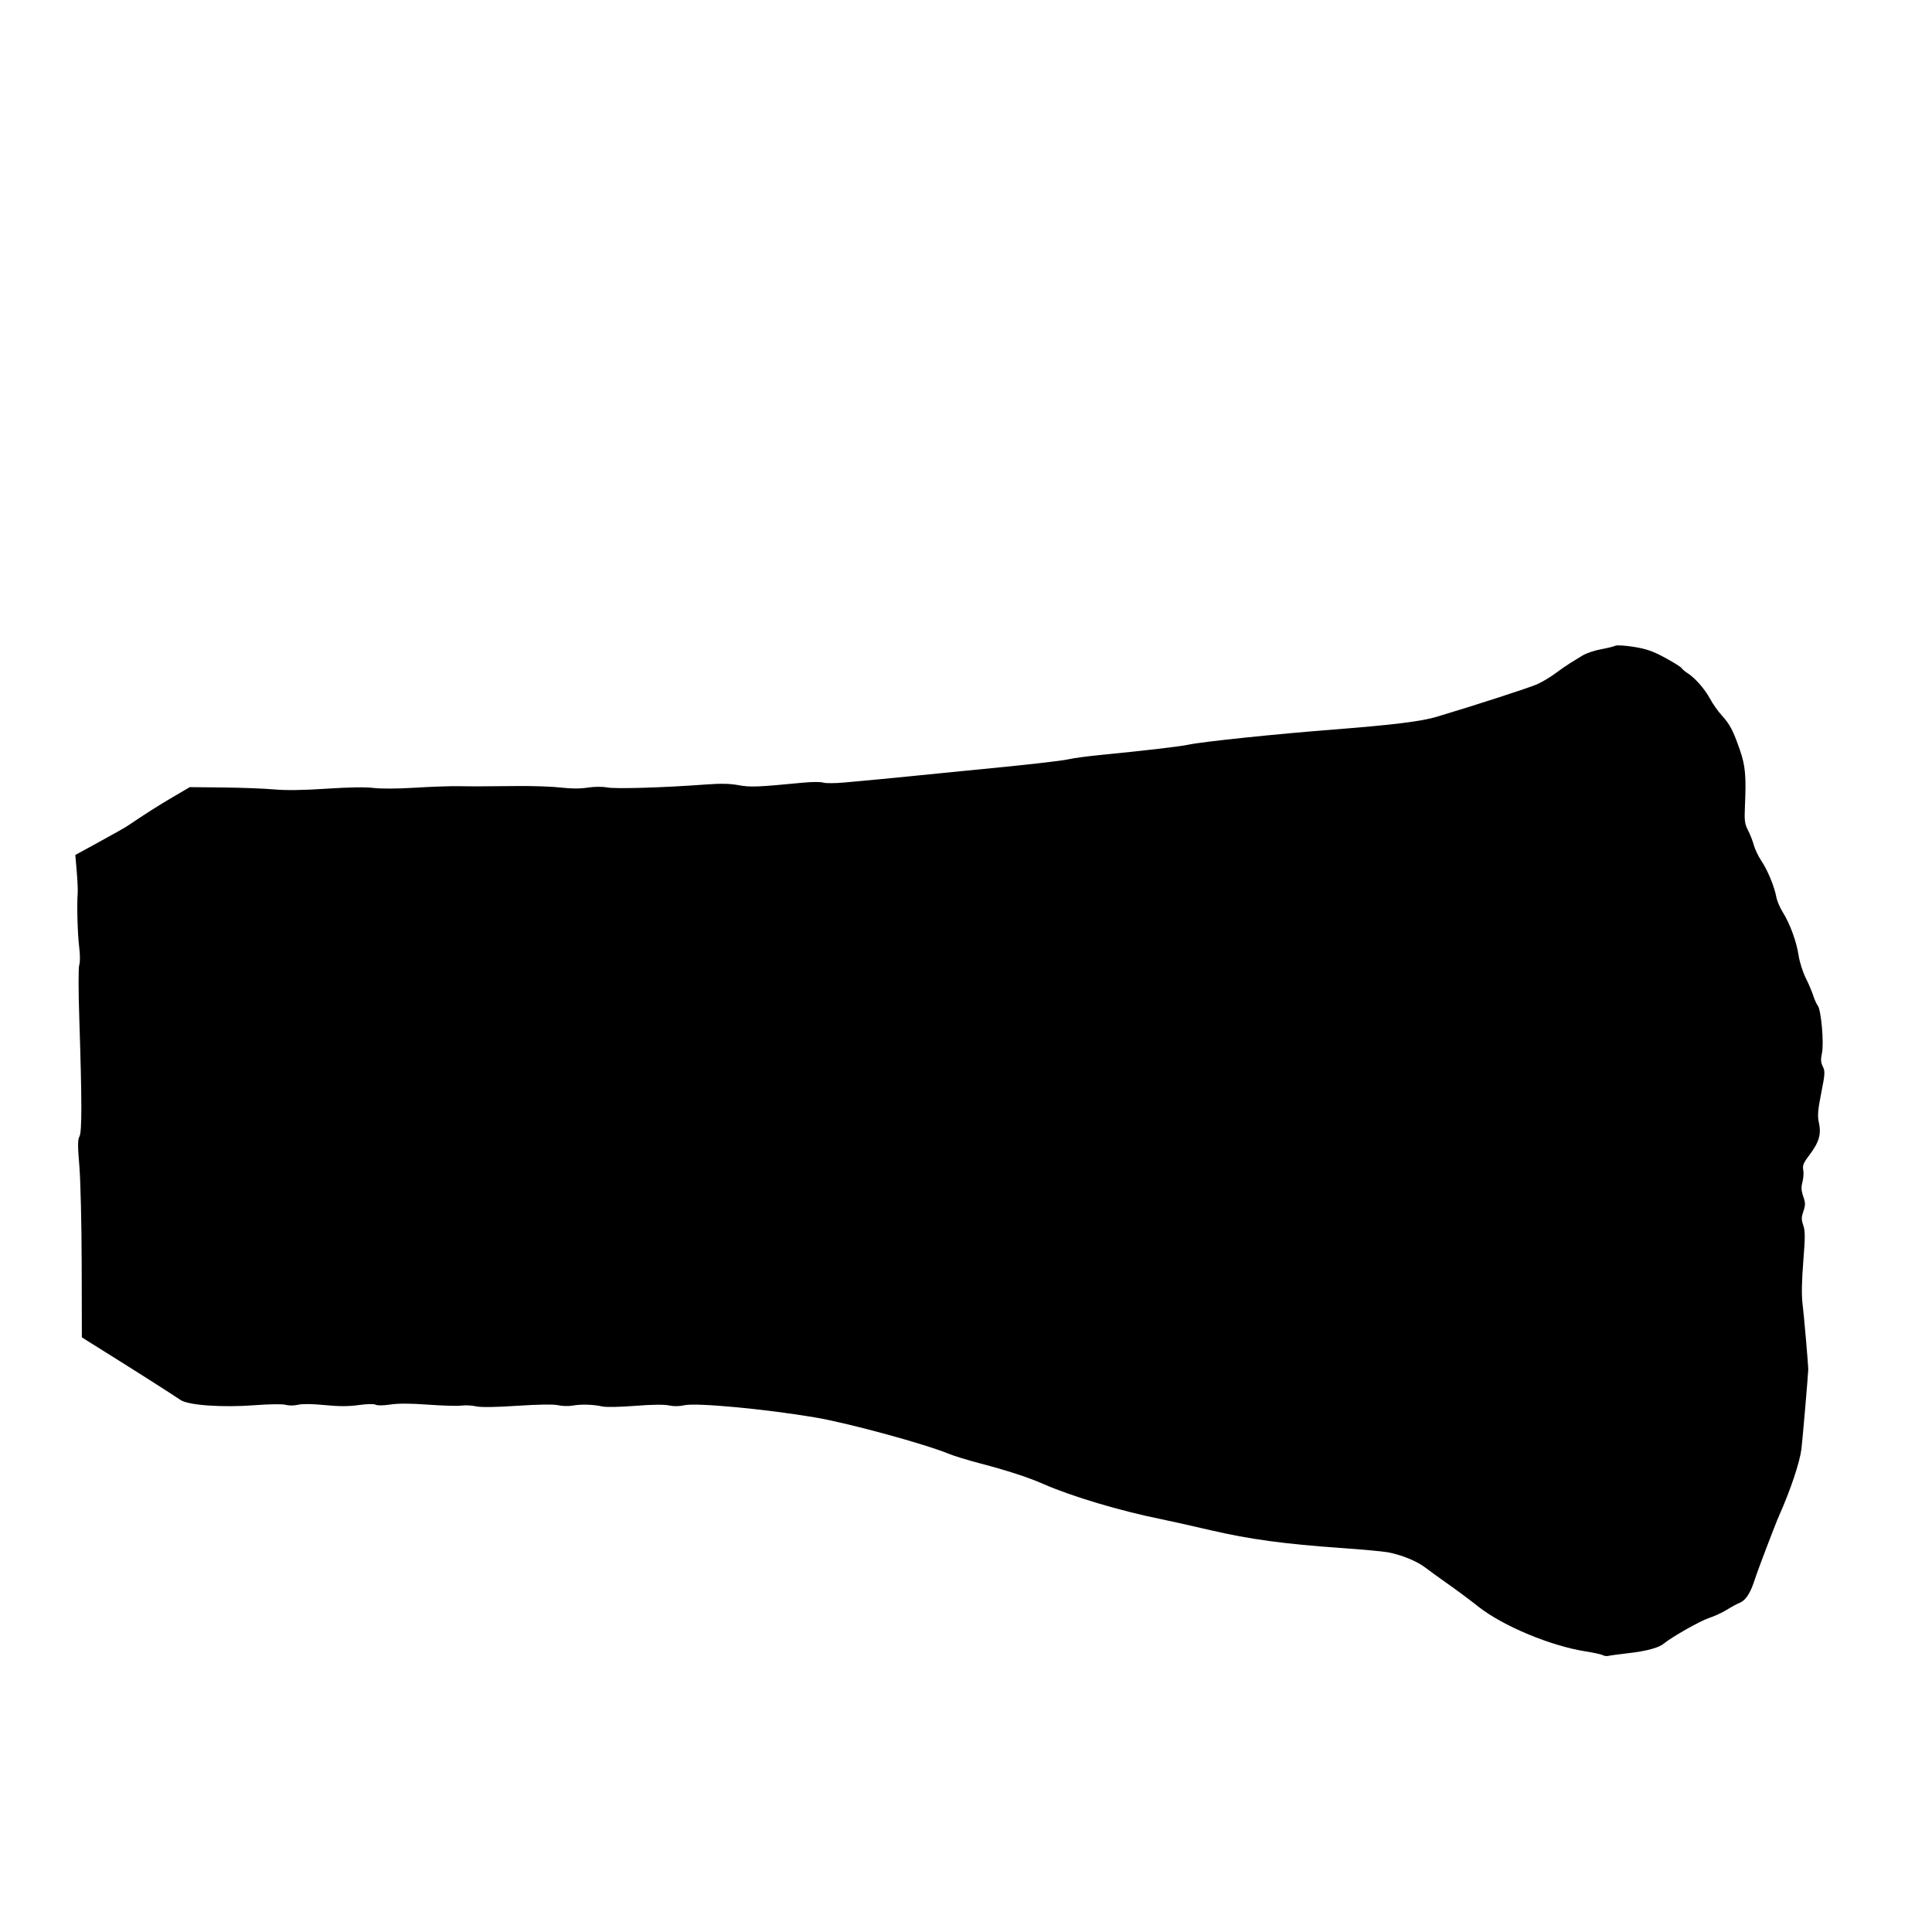<?xml version="1.0" encoding="UTF-8" standalone="no"?>
<!-- Created with Inkscape (http://www.inkscape.org/) -->

<svg
   version="1.1"
   id="svg1"
   width="294.583"
   height="294.583"
   viewBox="0 0 294.583 294.583"
   sodipodi:docname="pony-side-body.svg"
   inkscape:version="1.4 (86a8ad7, 2024-10-11)"
   xmlns:inkscape="http://www.inkscape.org/namespaces/inkscape"
   xmlns:sodipodi="http://sodipodi.sourceforge.net/DTD/sodipodi-0.dtd"
   xmlns="http://www.w3.org/2000/svg"
   xmlns:svg="http://www.w3.org/2000/svg">
  <defs
     id="defs1" />
  <sodipodi:namedview
     id="namedview1"
     pagecolor="#ffffff"
     bordercolor="#000000"
     borderopacity="0.25"
     inkscape:showpageshadow="2"
     inkscape:pageopacity="0.0"
     inkscape:pagecheckerboard="0"
     inkscape:deskcolor="#d1d1d1"
     inkscape:zoom="2.766624"
     inkscape:cx="147.47215"
     inkscape:cy="147.29143"
     inkscape:window-width="1920"
     inkscape:window-height="1017"
     inkscape:window-x="-8"
     inkscape:window-y="-8"
     inkscape:window-maximized="1"
     inkscape:current-layer="g1" />
  <g
     inkscape:groupmode="layer"
     inkscape:label="Image"
     id="g1">
    <path
       style="fill:#000000"
       d="m 244.389,252.37 c -0.226,-0.124 -1.399,-0.38 -2.606,-0.569 -5.349,-0.836 -12.647,-3.884 -16.395,-6.847 -1.609,-1.272 -3.154,-2.414 -5.574,-4.121 -0.74,-0.522 -1.866,-1.345 -2.502,-1.828 -1.296,-0.985 -3.641,-1.94 -5.701,-2.32 -0.754,-0.139 -3.963,-0.434 -7.131,-0.655 -8.628,-0.602 -13.953,-1.327 -19.886,-2.708 -2.942,-0.685 -6.336,-1.444 -7.543,-1.687 -6.255,-1.259 -13.589,-3.449 -17.966,-5.364 -2.362,-1.033 -5.418,-2.029 -9.6,-3.128 -1.886,-0.495 -4.046,-1.155 -4.8,-1.467 -3.708,-1.53 -15.412,-4.714 -20.434,-5.559 -7.708,-1.298 -18.175,-2.268 -19.932,-1.847 -0.719,0.172 -1.585,0.181 -2.331,0.023 -0.754,-0.159 -2.64,-0.135 -5.165,0.065 -2.187,0.173 -4.409,0.219 -4.937,0.101 -1.413,-0.316 -3.278,-0.375 -4.537,-0.144 -0.609,0.112 -1.615,0.089 -2.235,-0.05 -0.725,-0.163 -2.962,-0.133 -6.269,0.085 -3.361,0.221 -5.531,0.249 -6.267,0.08 -0.619,-0.142 -1.62,-0.192 -2.223,-0.11 -0.603,0.081 -2.887,0.016 -5.074,-0.145 -2.692,-0.198 -4.553,-0.205 -5.76,-0.02 -1.053,0.161 -1.972,0.174 -2.244,0.03 -0.275,-0.145 -1.329,-0.123 -2.606,0.055 -1.544,0.215 -2.988,0.215 -5.161,-3e-5 -1.893,-0.187 -3.408,-0.205 -4.065,-0.049 -0.603,0.144 -1.399,0.149 -1.875,0.012 -0.484,-0.139 -2.444,-0.116 -4.72,0.056 -4.986,0.375 -10.145,0.013 -11.319,-0.796 -1.048,-0.721 -6.951,-4.486 -10.47,-6.676 -1.555,-0.968 -3.221,-2.012 -3.703,-2.319 l -0.876,-0.559 -0.025,-11.098 c -0.014,-6.104 -0.173,-12.855 -0.355,-15.002 -0.263,-3.111 -0.26,-4.031 0.014,-4.526 0.391,-0.706 0.385,-5.473 -0.021,-17.878 -0.146,-4.454 -0.149,-7.924 -0.008,-8.295 0.143,-0.376 0.136,-1.515 -0.017,-2.766 -0.246,-2.016 -0.365,-6.374 -0.222,-8.162 0.036,-0.453 -0.03,-1.948 -0.148,-3.323 l -0.213,-2.5 3.652,-1.998 c 2.009,-1.099 3.899,-2.164 4.201,-2.367 2.89,-1.946 4.767,-3.141 6.985,-4.443 l 2.615,-1.535 5.074,0.053 c 2.791,0.029 6.295,0.162 7.787,0.296 1.826,0.164 4.434,0.128 7.977,-0.109 3.373,-0.226 5.946,-0.268 7.162,-0.115 1.123,0.141 3.686,0.127 6.285,-0.034 2.414,-0.15 5.438,-0.256 6.72,-0.236 2.508,0.039 2.655,0.039 9.051,-0.021 2.338,-0.022 5.29,0.084 6.56,0.235 1.511,0.18 2.9,0.183 4.019,0.009 1.036,-0.161 2.237,-0.17 3.047,-0.023 1.323,0.24 8.575,0.021 14.962,-0.454 2.305,-0.171 3.727,-0.143 5.014,0.099 1.782,0.335 2.896,0.292 9.862,-0.381 1.352,-0.131 2.729,-0.135 3.06,-0.009 0.331,0.126 1.816,0.116 3.301,-0.021 1.485,-0.137 4.058,-0.376 5.717,-0.53 1.659,-0.154 4.19,-0.404 5.623,-0.555 1.433,-0.152 4.581,-0.465 6.994,-0.696 9.123,-0.874 14.848,-1.515 15.909,-1.781 0.603,-0.152 2.887,-0.451 5.074,-0.665 6.432,-0.63 11.851,-1.264 13.029,-1.526 2.034,-0.452 13.31,-1.63 22.217,-2.321 8.903,-0.691 13.302,-1.233 15.634,-1.928 5.688,-1.694 14.126,-4.426 15.36,-4.973 0.754,-0.334 2.004,-1.08 2.777,-1.658 0.773,-0.578 1.812,-1.297 2.309,-1.599 0.497,-0.302 1.336,-0.816 1.865,-1.144 0.529,-0.327 1.773,-0.745 2.765,-0.928 0.992,-0.183 1.989,-0.428 2.215,-0.544 0.226,-0.116 1.493,-0.038 2.815,0.174 1.889,0.302 2.902,0.654 4.732,1.644 1.281,0.692 2.421,1.405 2.534,1.583 0.113,0.178 0.514,0.52 0.891,0.759 1.158,0.734 2.657,2.433 3.448,3.908 0.414,0.772 1.217,1.915 1.784,2.539 1.269,1.397 1.739,2.291 2.774,5.277 0.852,2.458 0.981,3.951 0.764,8.811 -0.088,1.967 -0.014,2.503 0.472,3.43 0.317,0.604 0.717,1.624 0.89,2.266 0.173,0.642 0.689,1.723 1.147,2.402 0.95,1.407 1.988,3.911 2.28,5.498 0.109,0.593 0.547,1.634 0.973,2.313 1.105,1.76 2.114,4.506 2.429,6.611 0.149,0.996 0.635,2.539 1.081,3.429 0.445,0.89 0.966,2.112 1.156,2.715 0.191,0.603 0.498,1.282 0.683,1.509 0.514,0.63 0.968,5.713 0.645,7.228 -0.211,0.987 -0.182,1.447 0.129,2.071 0.36,0.722 0.336,1.122 -0.242,4.032 -0.503,2.532 -0.586,3.482 -0.381,4.394 0.431,1.921 0.076,3.111 -1.568,5.265 -0.762,0.999 -0.923,1.416 -0.794,2.06 0.089,0.444 0.035,1.276 -0.119,1.848 -0.213,0.792 -0.185,1.318 0.12,2.202 0.343,0.997 0.346,1.317 0.022,2.258 -0.315,0.914 -0.318,1.271 -0.018,2.142 0.297,0.862 0.297,1.828 0.002,5.51 -0.234,2.918 -0.276,5.13 -0.12,6.385 0.232,1.875 0.9,9.604 0.876,10.149 -0.048,1.112 -0.897,10.975 -1.039,12.069 -0.273,2.1 -1.646,6.198 -3.401,10.149 -0.598,1.346 -3.273,8.374 -3.706,9.737 -0.651,2.05 -1.379,3.185 -2.271,3.543 -0.411,0.165 -1.308,0.652 -1.995,1.081 -0.686,0.43 -1.921,0.999 -2.743,1.266 -1.317,0.427 -5.692,2.907 -6.857,3.887 -0.76,0.639 -2.621,1.145 -5.377,1.463 -1.486,0.171 -2.886,0.361 -3.112,0.422 -0.226,0.061 -0.597,0.01 -0.823,-0.114 z"
       id="path1" />
  </g>
</svg>
